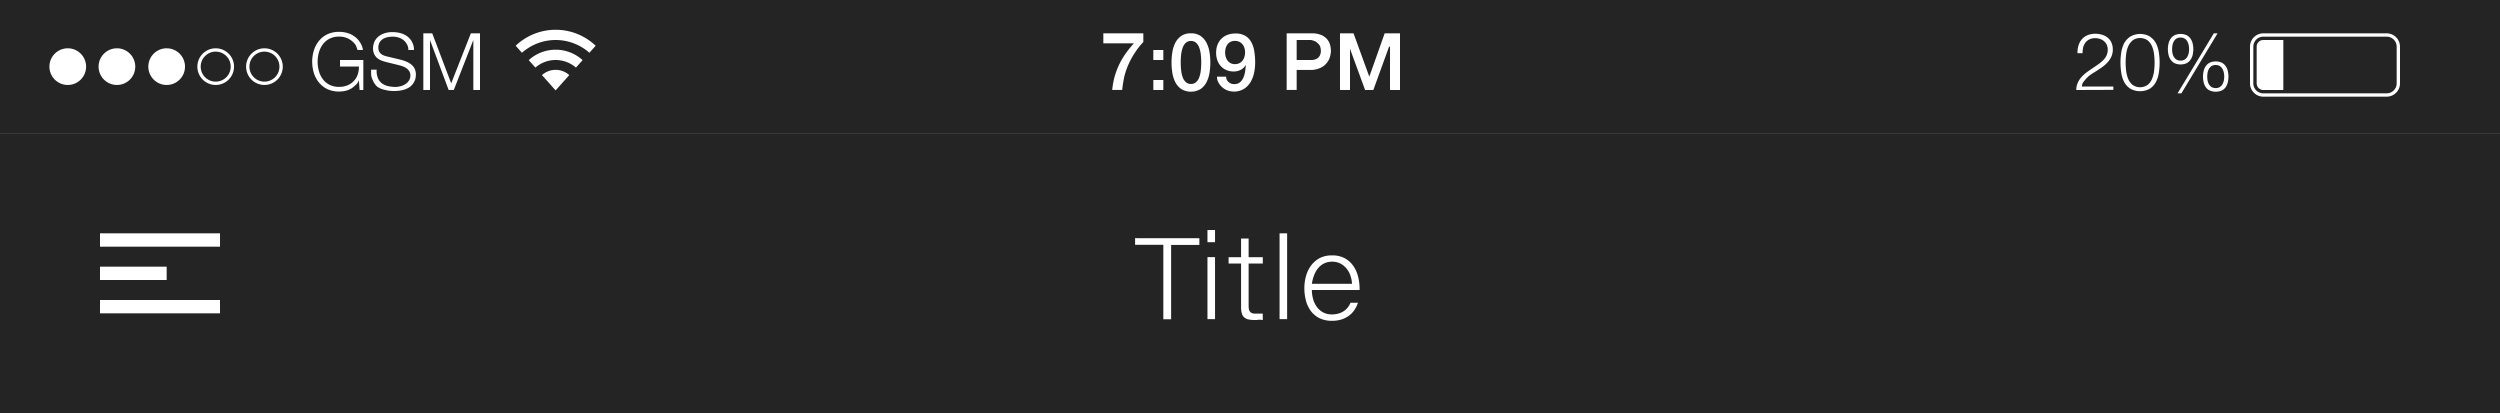 <svg xmlns="http://www.w3.org/2000/svg" xmlns:xlink="http://www.w3.org/1999/xlink" viewBox="0 0 750 124"><rect x="0" y="0" width="750" height="124" fill="#808080" stroke="none"/><defs><style>.cls-1{fill:none;}.cls-2{fill:#242424;}.cls-3,.cls-4{fill:#fff;}.cls-4{fill-rule:evenodd;}.cls-5{clip-path:url(#clip-path);}</style><clipPath id="clip-path"><rect class="cls-1" x="24" y="58" width="48" height="48"/></clipPath></defs><title>Artboard 28</title><g id="Layer_1" data-name="Layer 1"><g id="V1"><rect id="Nav_bar_background" data-name="Nav bar background" class="cls-2" y="40" width="750" height="84"/><g id="Nav_bar_title" data-name="Nav bar title"><path class="cls-3" d="M359.81,71.47v2h-8.47v22.3H349V73.45h-8.47v-2Z"/><path class="cls-3" d="M364.51,69v3.65h-2.27V69Zm0,8.13V95.74h-2.27V77.15Z"/><path class="cls-3" d="M378.25,95.92l-.64,0L377,96h-.57a8.59,8.59,0,0,1-1.93-.18,2.74,2.74,0,0,1-1.27-.64,2.54,2.54,0,0,1-.7-1.22,7.48,7.48,0,0,1-.21-1.93V79.06h-3.74V77.15h3.74V71.57h2.27v5.58h4.25v1.91h-4.25V91.74a4.94,4.94,0,0,0,.08,1,1.79,1.79,0,0,0,.3.72,1.4,1.4,0,0,0,.6.46,2.48,2.48,0,0,0,1,.17H377l.6,0,.64,0,.59,0v1.93A5.08,5.08,0,0,1,378.25,95.92Z"/><path class="cls-3" d="M386.14,70V95.74h-2.27V70Z"/><path class="cls-3" d="M399.69,76.62a7.68,7.68,0,0,1,3.69.83,7.36,7.36,0,0,1,2.54,2.22,9.78,9.78,0,0,1,1.48,3.21,14.73,14.73,0,0,1,.48,3.79V87H393.56a10.16,10.16,0,0,0,.36,2.67,7.34,7.34,0,0,0,1.1,2.35,5.64,5.64,0,0,0,1.87,1.67,5.43,5.43,0,0,0,2.69.63,6.92,6.92,0,0,0,2-.27,5.75,5.75,0,0,0,1.58-.73,5,5,0,0,0,1.18-1.1,6.81,6.81,0,0,0,.82-1.39h2.22a8.46,8.46,0,0,1-1.09,2.22,7,7,0,0,1-1.66,1.7,7.61,7.61,0,0,1-2.22,1.1,9.46,9.46,0,0,1-2.81.39,8.33,8.33,0,0,1-3.68-.75,7.24,7.24,0,0,1-2.58-2.08,8.83,8.83,0,0,1-1.53-3.12,14.56,14.56,0,0,1-.5-3.89,13.23,13.23,0,0,1,.51-3.64,9.51,9.51,0,0,1,1.54-3.15,7.76,7.76,0,0,1,2.61-2.21A7.91,7.91,0,0,1,399.69,76.62Zm5.91,8.53a8.61,8.61,0,0,0-.45-2.4A6.92,6.92,0,0,0,404,80.62a5.87,5.87,0,0,0-1.84-1.53,5.21,5.21,0,0,0-2.5-.58,5.37,5.37,0,0,0-2.45.53,5.44,5.44,0,0,0-1.79,1.44,7.67,7.67,0,0,0-1.2,2.12,12.26,12.26,0,0,0-.66,2.55Z"/></g><rect id="Status_bar_background" data-name="Status bar background" class="cls-2" width="750" height="40"/><g id="iOS_status_bar" data-name="iOS status bar"><path class="cls-3" d="M331,10h12v2.61a19.64,19.64,0,0,0-2.44,3.08,22.56,22.56,0,0,0-1.9,3.38,22.05,22.05,0,0,0-1.32,3.71,35.66,35.66,0,0,0-.68,4.21h-3a24.72,24.72,0,0,1,.69-3.87,23.78,23.78,0,0,1,1.39-3.74,24.54,24.54,0,0,1,2-3.38,30.69,30.69,0,0,1,2.43-3H331Z"/><path class="cls-3" d="M346,15h3v3h-3Zm0,9h3v3h-3Z"/><path class="cls-3" d="M357.3,10a4.89,4.89,0,0,1,2.94.83A5.7,5.7,0,0,1,362,12.93a9.46,9.46,0,0,1,.87,2.82,19.57,19.57,0,0,1,0,6,9.43,9.43,0,0,1-.87,2.82,5.69,5.69,0,0,1-1.78,2.11,5.64,5.64,0,0,1-5.89,0,5.69,5.69,0,0,1-1.78-2.11,9.37,9.37,0,0,1-.86-2.82,19.5,19.5,0,0,1,0-6,9.4,9.4,0,0,1,.86-2.82,5.7,5.7,0,0,1,1.78-2.11A4.89,4.89,0,0,1,357.3,10Zm0,15.19a2.21,2.21,0,0,0,1.49-.52,3.5,3.5,0,0,0,.95-1.39,8.36,8.36,0,0,0,.49-2.05,20.64,20.64,0,0,0,.14-2.5,20.3,20.3,0,0,0-.14-2.48,8.57,8.57,0,0,0-.49-2.05,3.5,3.5,0,0,0-.95-1.4,2.42,2.42,0,0,0-3,0,3.54,3.54,0,0,0-.94,1.4,8.52,8.52,0,0,0-.49,2.05,20.31,20.31,0,0,0-.14,2.48,20.65,20.65,0,0,0,.14,2.5,8.31,8.31,0,0,0,.49,2.05,3.54,3.54,0,0,0,.94,1.39A2.2,2.2,0,0,0,357.3,25.19Z"/><path class="cls-3" d="M367.85,23a1.9,1.9,0,0,0,.73,1.61,2.3,2.3,0,0,0,1.72.61,2.57,2.57,0,0,0,1.77-.6,4,4,0,0,0,1-1.47,7.55,7.55,0,0,0,.49-1.88q.13-1,.2-1.84l0,0a3.74,3.74,0,0,1-1.51,1.5,4.39,4.39,0,0,1-2.11.52,5.59,5.59,0,0,1-2.17-.41,4.89,4.89,0,0,1-1.67-1.14,5.1,5.1,0,0,1-1.08-1.78,6.75,6.75,0,0,1-.38-2.34,6.53,6.53,0,0,1,.38-2.27,5.21,5.21,0,0,1,1.13-1.82,5.1,5.1,0,0,1,1.83-1.21,6.55,6.55,0,0,1,2.45-.43,5.68,5.68,0,0,1,2.93.68,4.92,4.92,0,0,1,1.81,1.87,8.59,8.59,0,0,1,.92,2.8,21.22,21.22,0,0,1,.26,3.43,14.75,14.75,0,0,1-.32,3,9.22,9.22,0,0,1-1.07,2.8,6.16,6.16,0,0,1-2,2.05,5.84,5.84,0,0,1-4.89.46,5.08,5.08,0,0,1-1.57-.94,4.56,4.56,0,0,1-1.12-1.38,3.25,3.25,0,0,1-.48-1.81Zm2.62-10.73a2.87,2.87,0,0,0-1.3.28,2.55,2.55,0,0,0-.91.76,3.39,3.39,0,0,0-.54,1.1,4.65,4.65,0,0,0-.18,1.3,4.86,4.86,0,0,0,.18,1.33,3.37,3.37,0,0,0,.54,1.12,2.77,2.77,0,0,0,.91.78,2.66,2.66,0,0,0,1.3.3,3,3,0,0,0,1.35-.29,2.65,2.65,0,0,0,.95-.78,3.56,3.56,0,0,0,.56-1.13,4.59,4.59,0,0,0,.19-1.33,4.38,4.38,0,0,0-.19-1.3,3.28,3.28,0,0,0-.56-1.09,2.76,2.76,0,0,0-.95-.76A3,3,0,0,0,370.47,12.27Z"/><path class="cls-3" d="M386,10h7.42a7.21,7.21,0,0,1,3,.52,4.71,4.71,0,0,1,1.78,1.32,4.47,4.47,0,0,1,.85,1.73,7.35,7.35,0,0,1,.23,1.73A7.21,7.21,0,0,1,399,17a4.49,4.49,0,0,1-.85,1.72,5,5,0,0,1-1.78,1.53,7.13,7.13,0,0,1-3,.74H389v6h-3Zm3,8h4.25a3.79,3.79,0,0,0,1-.09,2.92,2.92,0,0,0,1-.44,2.36,2.36,0,0,0,.72-.85,2.94,2.94,0,0,0,.28-1.35,3.48,3.48,0,0,0-.24-1.39,2.22,2.22,0,0,0-.65-.87c-.27-.22-.59-.58-.94-.66A5.15,5.15,0,0,0,393.3,12H389Z"/><path class="cls-3" d="M402,10h4.06l4.73,13h0l4.61-13H420V27h-3V14h-.28L412,27h-2.47l-4.76-13H405V27h-3Z"/><g id="GSM"><path class="cls-3" d="M166.69,12a15.31,15.31,0,0,1,10.13,3.83l1.88-2.11a17.43,17.43,0,0,0-24,0l1.88,2.11A15.31,15.31,0,0,1,166.69,12Z"/><path class="cls-3" d="M166.69,18a9.31,9.31,0,0,1,6.09,2.27l2-2.23a12,12,0,0,0-16.16,0l2,2.23A9.3,9.3,0,0,1,166.69,18Z"/><path class="cls-3" d="M170.78,22.53a6.11,6.11,0,0,0-8.19,0l4.09,4.59Z"/><path class="cls-4" d="M20.33,14.49a5.5,5.5,0,1,1-5.5,5.5A5.5,5.5,0,0,1,20.33,14.49Z"/><path class="cls-4" d="M35.08,14.49a5.5,5.5,0,1,1-5.5,5.5A5.5,5.5,0,0,1,35.08,14.49Z"/><path class="cls-4" d="M50,14.49a5.5,5.5,0,1,1-5.5,5.5A5.5,5.5,0,0,1,50,14.49Z"/><path class="cls-3" d="M64.71,15.49a4.5,4.5,0,1,1-4.5,4.5,4.5,4.5,0,0,1,4.5-4.5m0-1a5.5,5.5,0,1,0,5.5,5.5,5.5,5.5,0,0,0-5.5-5.5Z"/><path class="cls-3" d="M79.33,15.49a4.5,4.5,0,1,1-4.5,4.5,4.5,4.5,0,0,1,4.5-4.5m0-1a5.5,5.5,0,1,0,5.5,5.5,5.5,5.5,0,0,0-5.5-5.5Z"/><path class="cls-3" d="M107.88,27l-.22-3h0a2.85,2.85,0,0,1-1.07,1.58,5.86,5.86,0,0,1-1.4,1.08,6.19,6.19,0,0,1-1.64.61,8.38,8.38,0,0,1-1.81.19,8.1,8.1,0,0,1-3.54-.73,7.34,7.34,0,0,1-2.53-2,8.31,8.31,0,0,1-1.51-2.83,11.61,11.61,0,0,1,0-6.77,8.45,8.45,0,0,1,1.51-2.84,7.28,7.28,0,0,1,2.53-2,8.1,8.1,0,0,1,3.54-.73,8.8,8.8,0,0,1,2.54.36,6.56,6.56,0,0,1,2.14,1.08A5.85,5.85,0,0,1,108,12.69a5.73,5.73,0,0,1,.89,2.31h-1.63a14.22,14.22,0,0,0-.49-1.34,4.92,4.92,0,0,0-1.13-1.3,5.73,5.73,0,0,0-1.69-1,5.88,5.88,0,0,0-2.21-.38,6.18,6.18,0,0,0-2.93.66,5.8,5.8,0,0,0-2,1.72,7.4,7.4,0,0,0-1.15,2.41,10.39,10.39,0,0,0,0,5.51,7.38,7.38,0,0,0,1.15,2.42,5.8,5.8,0,0,0,2,1.71,6.17,6.17,0,0,0,2.93.65,6.5,6.5,0,0,0,2.53-.47,5.27,5.27,0,0,0,1.88-1.31,5.11,5.11,0,0,0,1.15-1.9,6.65,6.65,0,0,0,.36-2.42H102V18h7v9Z"/><path class="cls-3" d="M113.38,23.45A4,4,0,0,0,114.57,25a5,5,0,0,0,1.79.82,10.22,10.22,0,0,0,2.21.26,6.17,6.17,0,0,0,1.46-.18,5.1,5.1,0,0,0,1.48-.6,3.75,3.75,0,0,0,1.14-1.08,2.74,2.74,0,0,0,.46-1.59,2.34,2.34,0,0,0-.32-1.25,3,3,0,0,0-.84-.89,4.91,4.91,0,0,0-1.14-.59,11.08,11.08,0,0,0-1.22-.37l-3.82-.94a11.33,11.33,0,0,1-1.45-.48,4.1,4.1,0,0,1-1.24-.77,3.65,3.65,0,0,1-.85-1.18,4,4,0,0,1-.32-1.7,5.43,5.43,0,0,1,.24-1.46,4.06,4.06,0,0,1,.9-1.58,5.24,5.24,0,0,1,1.81-1.26,7.26,7.26,0,0,1,3-.52,8.63,8.63,0,0,1,2.42.34,6,6,0,0,1,2,1,5.05,5.05,0,0,1,1.38,1.69,4.72,4.72,0,0,1,.52,2.33H122.5a3,3,0,0,0-.44-1.73A3.87,3.87,0,0,0,121,12a4.54,4.54,0,0,0-1.46-.75,6,6,0,0,0-1.74-.25,7.18,7.18,0,0,0-1.62.18,4.06,4.06,0,0,0-1.37.57,3,3,0,0,0-.95,1,3.27,3.27,0,0,0-.36,1.61,2.49,2.49,0,0,0,.2,1,2.21,2.21,0,0,0,.56.76,3,3,0,0,0,.83.5,6.24,6.24,0,0,0,1,.31l4.18,1a12,12,0,0,1,1.72.59,5.7,5.7,0,0,1,1.42.86,3.67,3.67,0,0,1,1,1.26,4.23,4.23,0,0,1,.35,1.8,6.69,6.69,0,0,1-.06.77,3.9,3.9,0,0,1-.29,1,5.11,5.11,0,0,1-.65,1.09,4.1,4.1,0,0,1-1.15,1,6.68,6.68,0,0,1-1.81.72,10.61,10.61,0,0,1-2.59.28,10.78,10.78,0,0,1-2.81-.35A6,6,0,0,1,113.16,26a5.56,5.56,0,0,1-1.4-2.09c-.33-.75-.47-1-.42-3H113A5.61,5.61,0,0,0,113.38,23.45Z"/><path class="cls-3" d="M129.67,10l5.69,15,5.9-15H144V27h-2V12h0l-5.86,15h-1.54L129,12h0V27h-2V10Z"/></g><g id="Battery"><path class="cls-3" d="M622.89,27a5,5,0,0,1,.43-2.14,6.26,6.26,0,0,1,1.08-1.7,10,10,0,0,1,1.51-1.39c.56-.42,1.14-.82,1.73-1.22s1.18-.79,1.76-1.2a11.71,11.71,0,0,0,1.57-1.3,5.22,5.22,0,0,0,1-1.43,4,4,0,0,0,.35-1.74,3.36,3.36,0,0,0-.3-1.45,3.22,3.22,0,0,0-.82-1.08,3.55,3.55,0,0,0-1.2-.67,4.58,4.58,0,0,0-1.45-.23,3.76,3.76,0,0,0-1.76.38,3.3,3.3,0,0,0-1.19,1,4,4,0,0,0-.66,1.42,9.93,9.93,0,0,0-.18,1.71h-1.51a6.88,6.88,0,0,1,.3-2.32,5,5,0,0,1,1-1.85,4.53,4.53,0,0,1,1.69-1.22,6,6,0,0,1,2.39-.44,6.77,6.77,0,0,1,2.05.31,4.86,4.86,0,0,1,1.66.89,4,4,0,0,1,1.1,1.48,5,5,0,0,1,.4,2.07,5.09,5.09,0,0,1-.35,1.92,6.11,6.11,0,0,1-.94,1.58,9.19,9.19,0,0,1-1.34,1.33,16.34,16.34,0,0,1-1.6,1.14q-.6.41-1.42.9a15.14,15.14,0,0,0-1.57,1.09,9.5,9.5,0,0,0-1.33,1.44,2.4,2.4,0,0,0-.72,1.68H634v1Z"/><path class="cls-3" d="M645,11A5.57,5.57,0,0,1,646.8,13a9,9,0,0,1,.86,2.78,20,20,0,0,1,0,6,9,9,0,0,1-.86,2.78,5.46,5.46,0,0,1-1.78,2,6,6,0,0,1-6,0,5.42,5.42,0,0,1-1.79-2,9,9,0,0,1-.86-2.78,20,20,0,0,1,0-6,9,9,0,0,1,.86-2.78A5.52,5.52,0,0,1,639.06,11a5.93,5.93,0,0,1,6,0Zm-5.29,1.21A4.73,4.73,0,0,0,638.42,14a9.13,9.13,0,0,0-.59,2.4,21.74,21.74,0,0,0-.14,2.38,21.58,21.58,0,0,0,.14,2.39,9.27,9.27,0,0,0,.59,2.4,4.71,4.71,0,0,0,1.31,1.86,3.94,3.94,0,0,0,4.61,0,4.72,4.72,0,0,0,1.31-1.86,9.23,9.23,0,0,0,.59-2.4,21.58,21.58,0,0,0,.14-2.39,21.74,21.74,0,0,0-.14-2.38,9.09,9.09,0,0,0-.59-2.4,4.74,4.74,0,0,0-1.31-1.85,3.94,3.94,0,0,0-4.61,0Z"/><path class="cls-3" d="M655.92,10.53a3.13,3.13,0,0,1,1.19,1,4.14,4.14,0,0,1,.67,1.44,7.52,7.52,0,0,1,0,3.58,4.12,4.12,0,0,1-.67,1.44,3.14,3.14,0,0,1-1.19,1,4.53,4.53,0,0,1-3.48,0,3.13,3.13,0,0,1-1.19-1,4.1,4.1,0,0,1-.67-1.44,7.51,7.51,0,0,1,0-3.58,4.12,4.12,0,0,1,.67-1.44,3.13,3.13,0,0,1,1.19-1,4.53,4.53,0,0,1,3.48,0Zm-3,1.06a2.38,2.38,0,0,0-.78.84,3.59,3.59,0,0,0-.4,1.13,6.79,6.79,0,0,0-.11,1.19,6.62,6.62,0,0,0,.11,1.18,3.45,3.45,0,0,0,.4,1.1,2.42,2.42,0,0,0,.78.83,2.24,2.24,0,0,0,1.26.32,2.2,2.2,0,0,0,1.24-.32,2.42,2.42,0,0,0,.78-.83,3.69,3.69,0,0,0,.41-1.1,6.06,6.06,0,0,0,.12-1.18,6.22,6.22,0,0,0-.12-1.19,3.85,3.85,0,0,0-.41-1.13,2.38,2.38,0,0,0-.78-.84,2.21,2.21,0,0,0-1.24-.32A2.25,2.25,0,0,0,652.92,11.59ZM665.27,10,654.42,28h-1.15l10.87-18Zm1.19,8.77a3.12,3.12,0,0,1,1.19,1,4.11,4.11,0,0,1,.67,1.44,7.52,7.52,0,0,1,0,3.58,4.12,4.12,0,0,1-.67,1.44,3,3,0,0,1-1.19.95,4.68,4.68,0,0,1-3.48,0,3,3,0,0,1-1.19-.95,4.1,4.1,0,0,1-.67-1.44,7.52,7.52,0,0,1,0-3.58,4.09,4.09,0,0,1,.67-1.44,3.12,3.12,0,0,1,1.19-1,4.53,4.53,0,0,1,3.48,0Zm-3,1.06a2.38,2.38,0,0,0-.78.84,3.56,3.56,0,0,0-.4,1.13,6.8,6.8,0,0,0-.11,1.19,6.62,6.62,0,0,0,.11,1.18,3.42,3.42,0,0,0,.4,1.1,2.41,2.41,0,0,0,.78.83,2.25,2.25,0,0,0,1.26.32,2.2,2.2,0,0,0,1.24-.32,2.42,2.42,0,0,0,.78-.83,3.66,3.66,0,0,0,.41-1.1,6,6,0,0,0,.12-1.18,6.16,6.16,0,0,0-.12-1.19,3.81,3.81,0,0,0-.41-1.13,2.39,2.39,0,0,0-.78-.84,2.2,2.2,0,0,0-1.24-.32A2.24,2.24,0,0,0,663.46,19.82Z"/><path class="cls-3" d="M716,11a3,3,0,0,1,3,3V25a3,3,0,0,1-3,3H679a3,3,0,0,1-3-3V14a3,3,0,0,1,3-3h37m0-1H679a4,4,0,0,0-4,4V25a4,4,0,0,0,4,4h37a4,4,0,0,0,4-4V14a4,4,0,0,0-4-4Z"/><path class="cls-3" d="M682,12h-3a2,2,0,0,0-2,2V25a2,2,0,0,0,2,2h6V12Z"/></g></g><g class="cls-5"><g class="cls-5"><path class="cls-3" d="M30,94H66V90H30Zm0-10H50V80H30Zm0-10H66V70H30Z"/></g></g></g></g></svg>